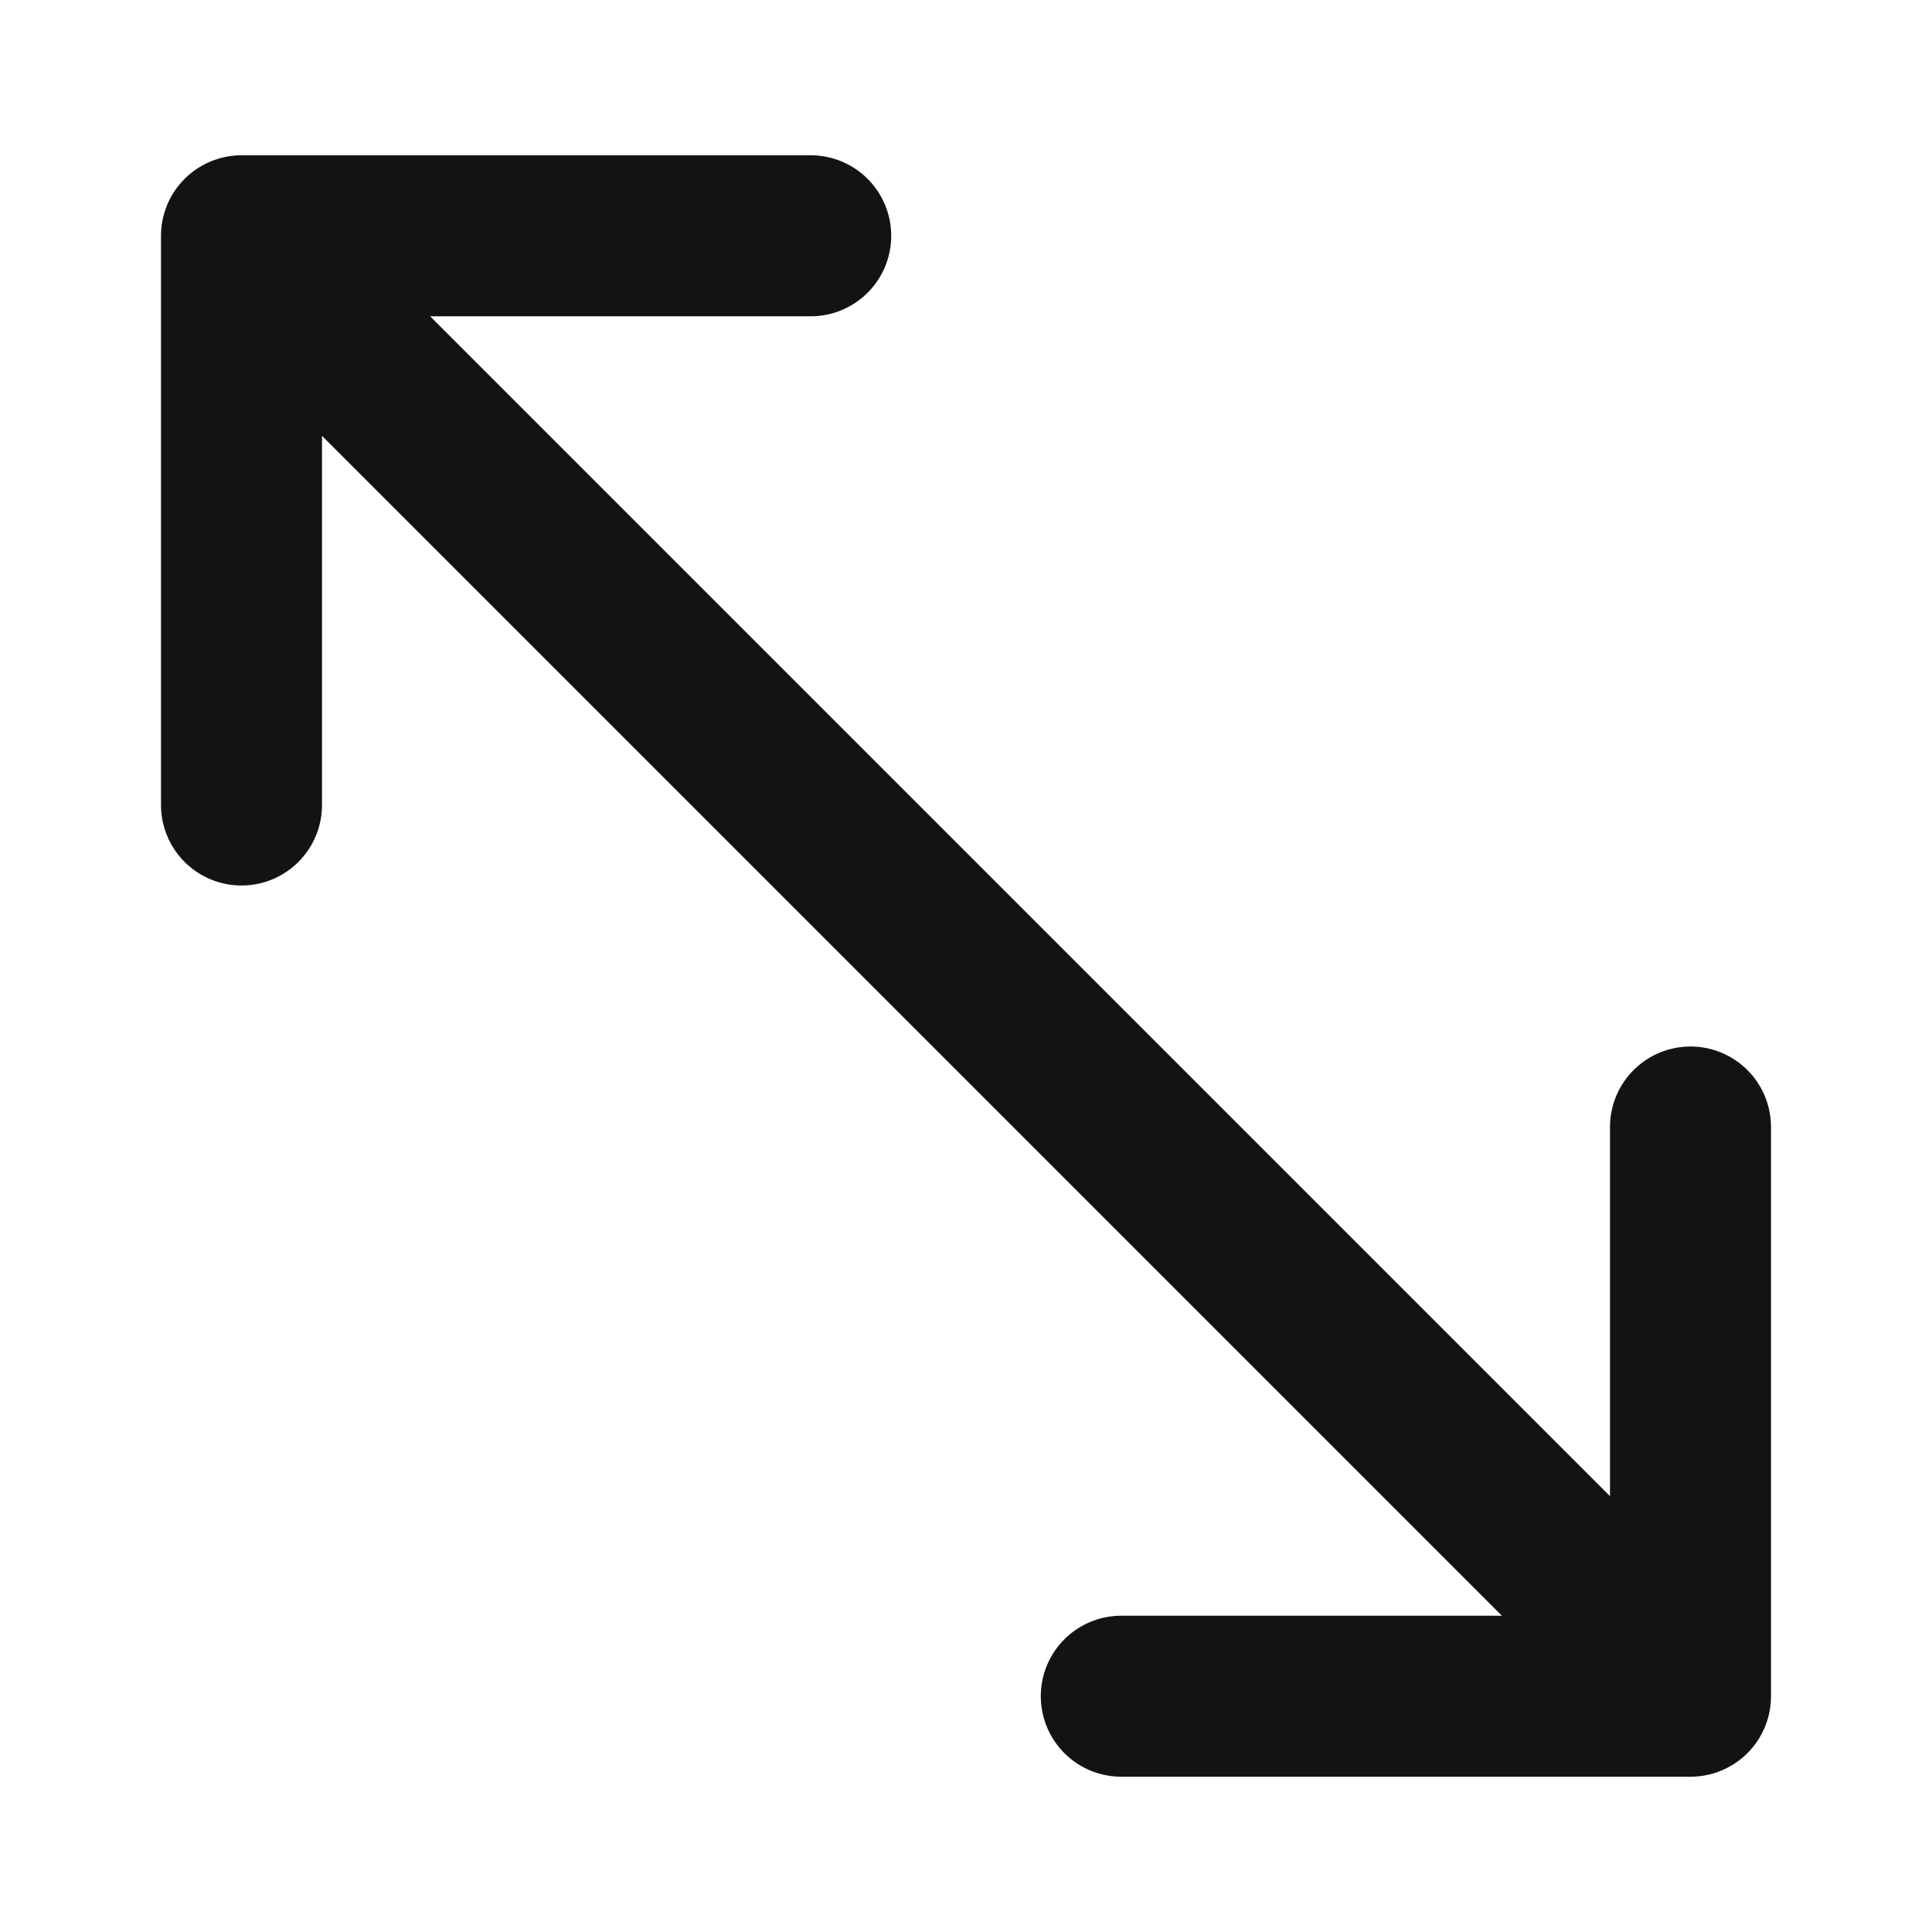 <svg width="24" height="24" viewBox="0 0 24 24" fill="none" xmlns="http://www.w3.org/2000/svg">
<path d="M3 10V2.929H10.071M3 3L21 21M21 14V21.071H13.929" stroke="#131316" stroke-width="2" stroke-linecap="round" stroke-linejoin="round"/>
</svg>
